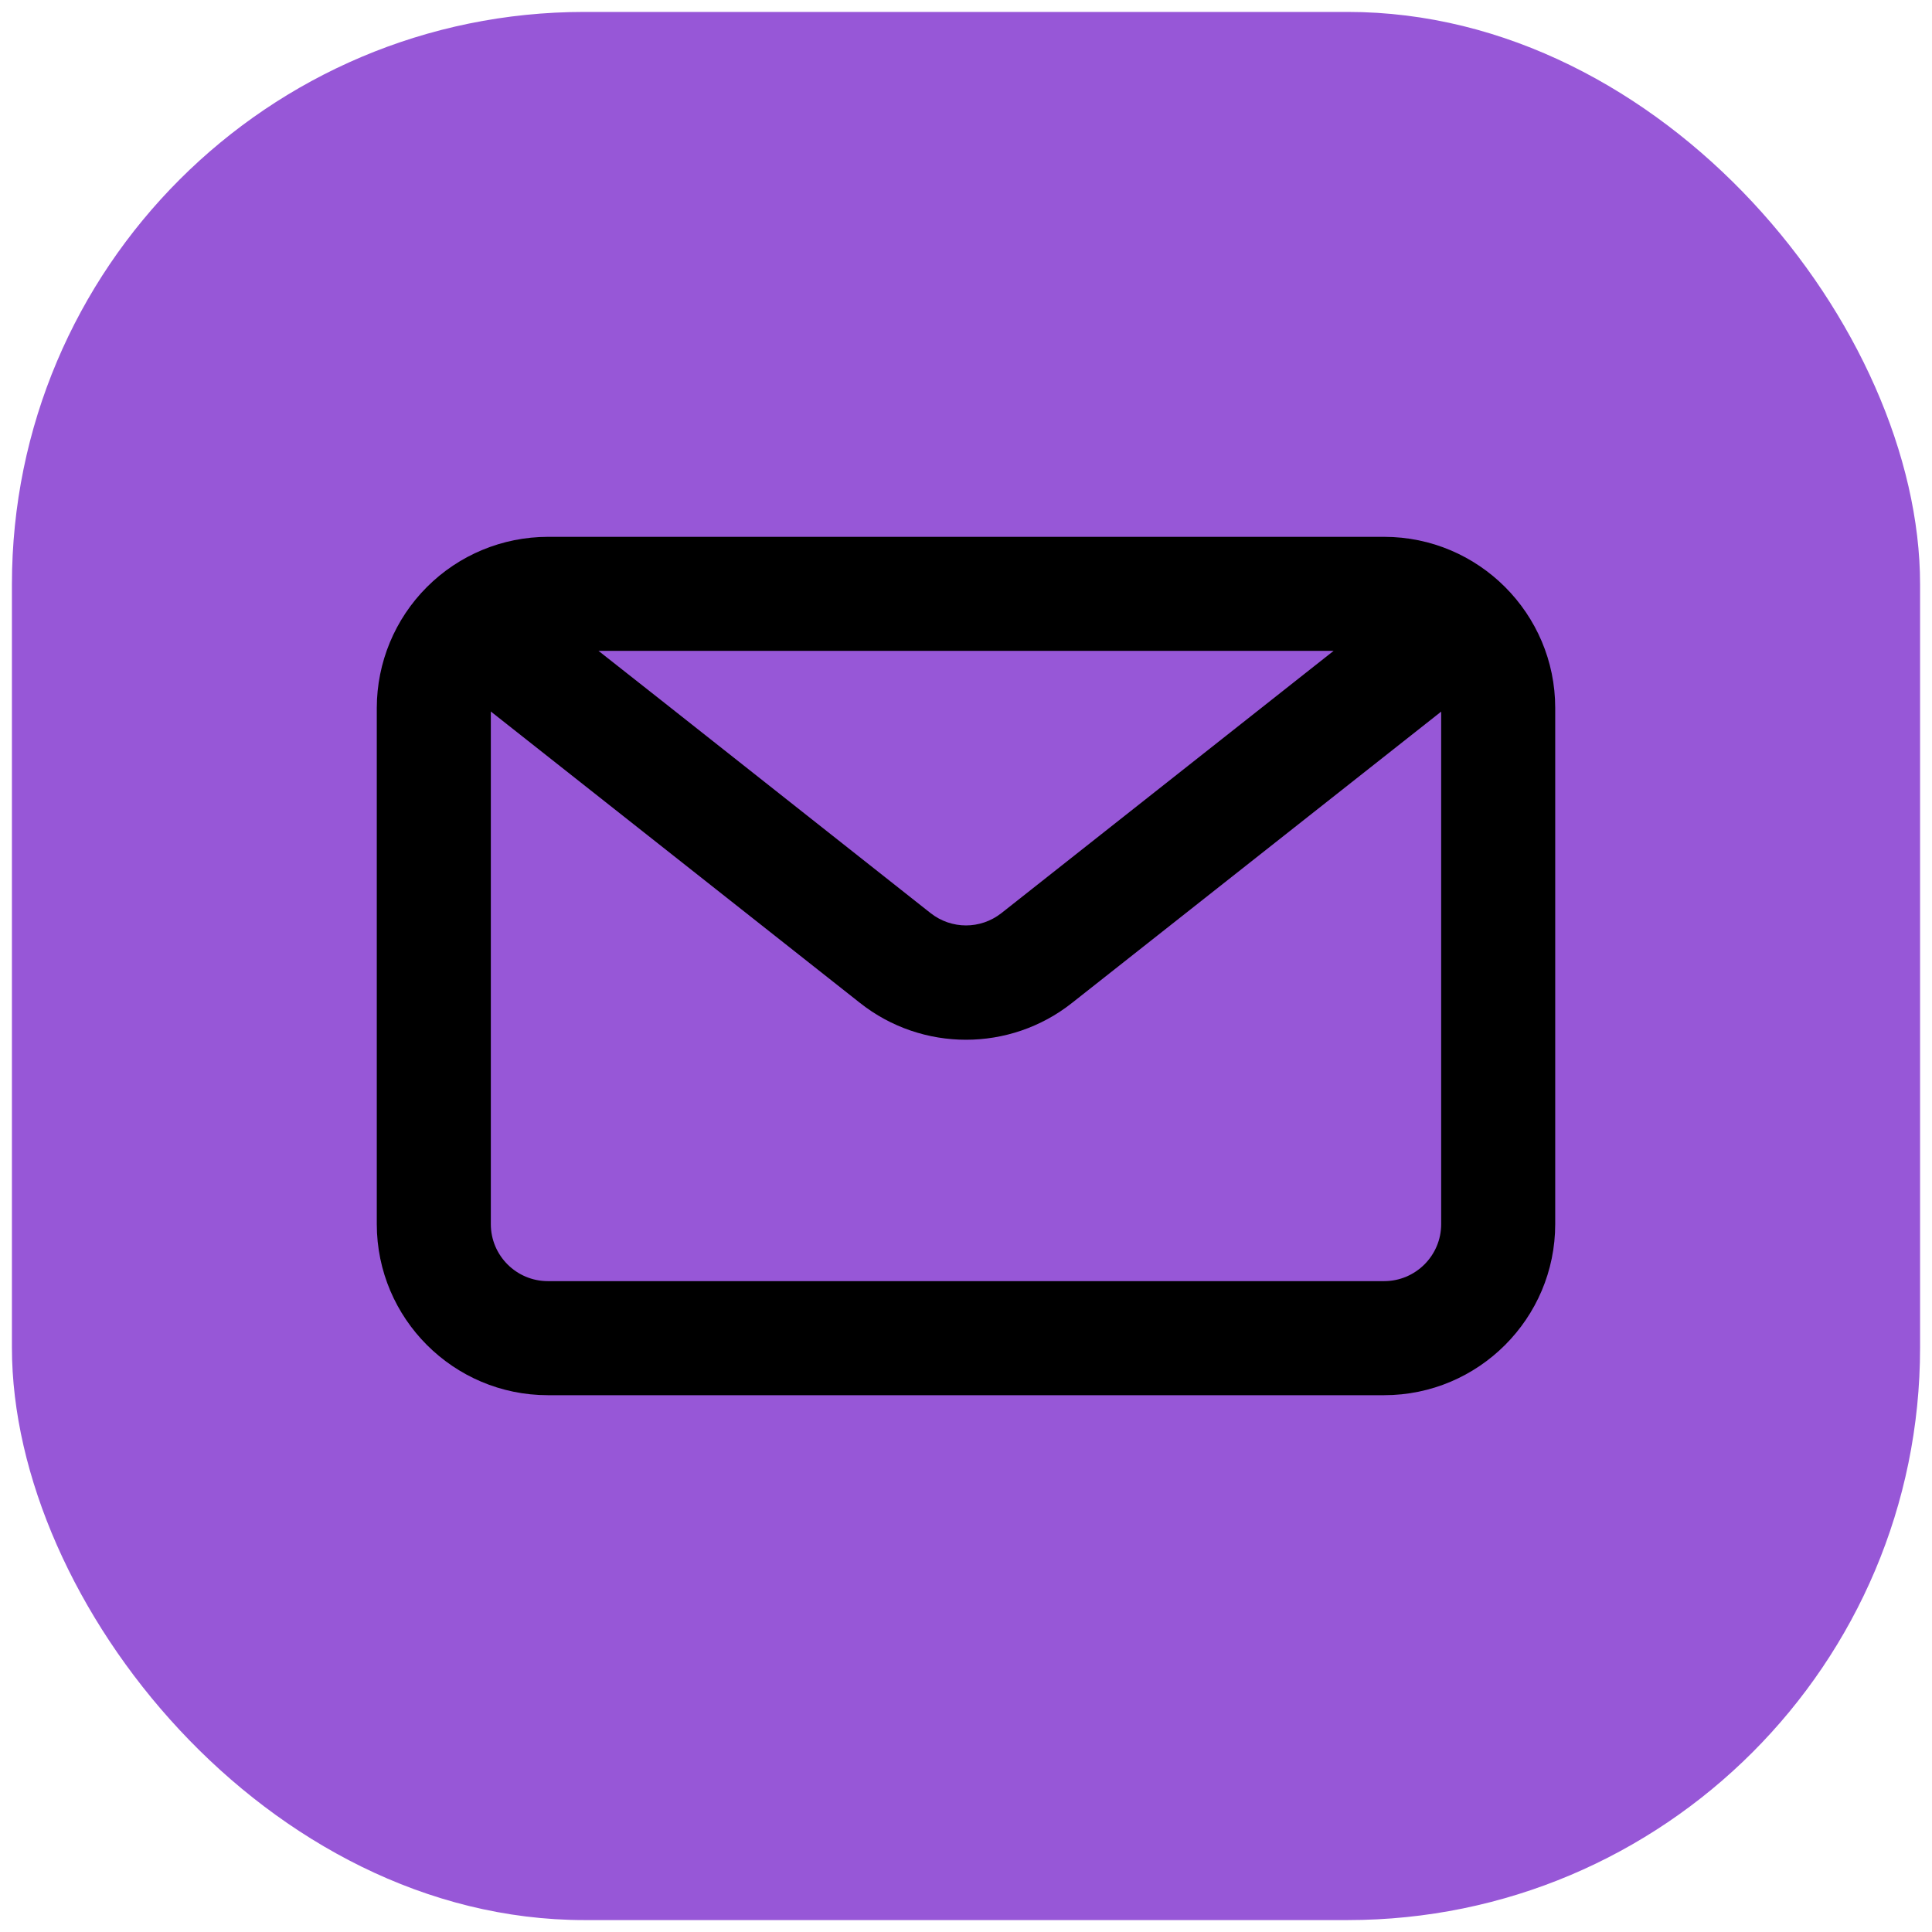 <svg width="81" height="81" viewBox="0 0 81 81" fill="none" xmlns="http://www.w3.org/2000/svg">
<rect x="0.5" y="0.5" width="80" height="80" rx="24" fill="#9757D7"/>
<path d="M58.031 22.507H22.969C21.067 22.509 19.244 23.265 17.9 24.61C16.555 25.954 15.799 27.777 15.797 29.679V51.322C15.797 55.276 19.015 58.494 22.969 58.494H58.031C61.985 58.494 65.203 55.276 65.203 51.322V29.679C65.203 25.725 61.985 22.507 58.031 22.507ZM55.912 27.288L53.712 29.025L41.982 38.285C41.106 38.97 39.894 38.97 39.018 38.285L27.702 29.344L25.093 27.288H55.913H55.912ZM58.031 53.712H22.969C21.651 53.712 20.578 52.64 20.578 51.322V29.83L36.053 42.046C37.36 43.082 38.938 43.592 40.5 43.592C42.062 43.592 43.64 43.082 44.947 42.046L60.422 29.835V51.322C60.422 52.64 59.349 53.712 58.031 53.712Z" fill="black"/>
</svg>
